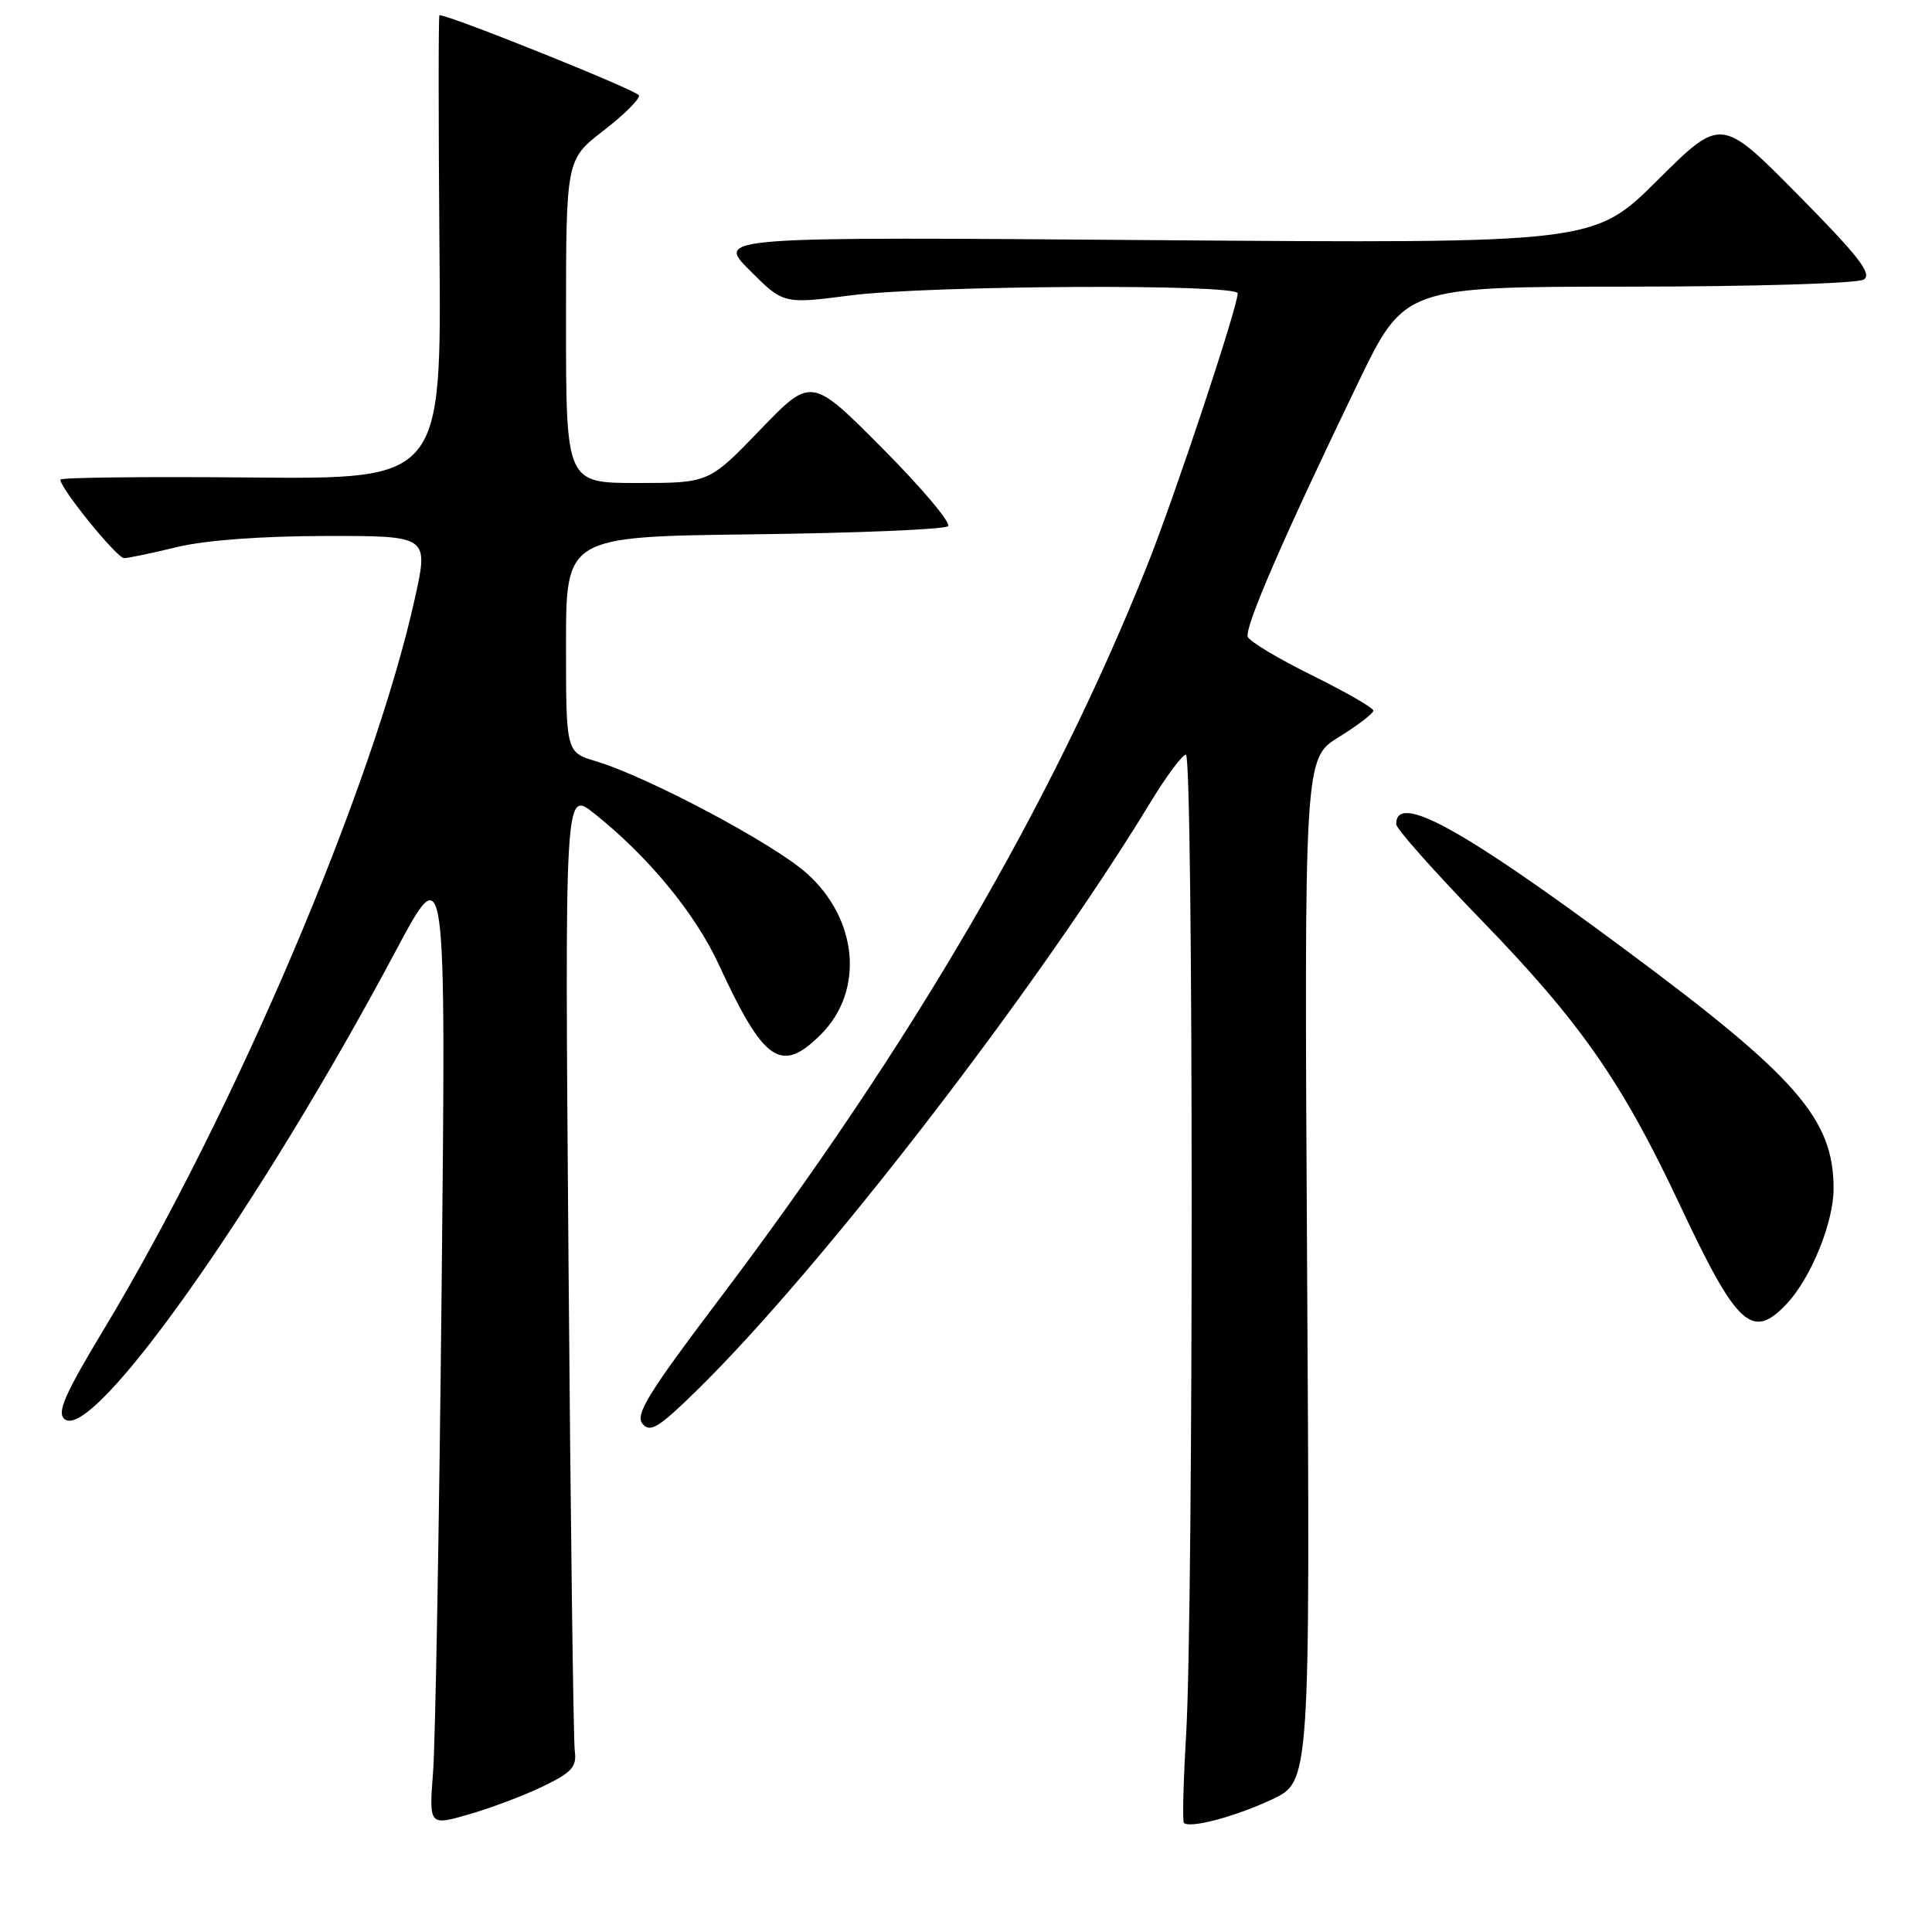 <?xml version="1.0" encoding="UTF-8" standalone="no"?>
<!DOCTYPE svg PUBLIC "-//W3C//DTD SVG 1.1//EN" "http://www.w3.org/Graphics/SVG/1.1/DTD/svg11.dtd" >
<svg xmlns="http://www.w3.org/2000/svg" xmlns:xlink="http://www.w3.org/1999/xlink" version="1.1" viewBox="0 0 256 256">
 <g >
 <path fill="currentColor"
d=" M 72.00 236.68 C 75.79 234.85 76.45 234.10 76.16 232.00 C 75.98 230.62 75.60 201.42 75.33 167.10 C 74.83 104.70 74.83 104.70 78.69 107.75 C 85.83 113.41 92.11 121.01 95.23 127.78 C 101.23 140.78 103.50 142.34 108.78 137.06 C 114.54 131.30 113.71 121.81 106.90 115.72 C 102.50 111.78 85.86 102.94 78.97 100.87 C 75.00 99.68 75.00 99.68 75.00 85.39 C 75.00 71.10 75.00 71.10 99.92 70.80 C 113.62 70.63 125.19 70.15 125.62 69.72 C 126.05 69.29 122.15 64.66 116.95 59.43 C 107.50 49.92 107.50 49.92 100.72 56.96 C 93.93 64.00 93.93 64.00 84.47 64.00 C 75.00 64.00 75.00 64.00 75.00 42.57 C 75.00 21.15 75.00 21.15 79.95 17.32 C 82.68 15.22 84.80 13.11 84.67 12.64 C 84.49 12.00 59.79 2.07 58.23 2.01 C 58.09 2.00 58.09 15.84 58.23 32.75 C 58.50 63.50 58.50 63.50 33.25 63.27 C 19.36 63.14 8.00 63.27 8.00 63.55 C 8.00 64.74 15.52 74.00 16.46 73.96 C 17.03 73.94 20.20 73.28 23.50 72.48 C 27.21 71.58 34.71 71.03 43.15 71.02 C 56.80 71.00 56.80 71.00 54.98 79.25 C 49.49 104.15 31.09 147.37 13.71 176.23 C 8.58 184.74 7.51 187.18 8.55 188.04 C 12.29 191.15 34.33 159.99 52.44 126.00 C 59.10 113.50 59.10 113.50 58.52 170.50 C 58.20 201.85 57.69 230.75 57.39 234.72 C 56.84 241.94 56.84 241.94 62.17 240.40 C 65.10 239.56 69.53 237.88 72.00 236.68 Z  M 168.55 238.43 C 173.60 236.05 173.60 236.05 173.20 168.28 C 172.81 100.50 172.81 100.50 177.41 97.66 C 179.93 96.10 181.99 94.52 181.98 94.16 C 181.98 93.80 178.33 91.70 173.88 89.50 C 169.42 87.30 165.58 85.00 165.34 84.39 C 164.86 83.19 170.11 71.10 179.94 50.75 C 186.10 38.00 186.10 38.00 215.80 37.98 C 232.23 37.98 246.15 37.56 246.96 37.04 C 248.12 36.31 246.28 33.95 238.24 25.81 C 228.06 15.50 228.06 15.50 219.63 23.88 C 211.19 32.26 211.19 32.26 153.04 31.82 C 94.89 31.37 94.89 31.37 99.35 35.83 C 103.81 40.29 103.81 40.29 112.72 39.14 C 123.13 37.81 164.00 37.59 164.00 38.87 C 164.00 40.69 155.62 65.90 151.98 75.00 C 139.40 106.52 120.68 138.58 95.13 172.38 C 85.93 184.55 84.14 187.46 85.13 188.65 C 86.14 189.88 87.26 189.20 92.27 184.30 C 108.75 168.17 137.44 130.99 152.48 106.25 C 154.57 102.81 156.67 100.00 157.14 100.00 C 158.14 100.00 158.16 212.96 157.17 229.83 C 156.80 236.07 156.67 241.33 156.87 241.54 C 157.65 242.32 163.73 240.70 168.55 238.43 Z  M 236.76 172.75 C 239.97 169.34 242.96 161.98 242.96 157.50 C 242.96 148.27 238.11 142.71 215.27 125.77 C 193.59 109.68 185.00 104.98 185.00 109.20 C 185.00 109.80 190.07 115.51 196.26 121.89 C 209.41 135.44 214.95 143.39 222.59 159.66 C 230.17 175.79 232.17 177.64 236.76 172.75 Z "/>
</g>
</svg>